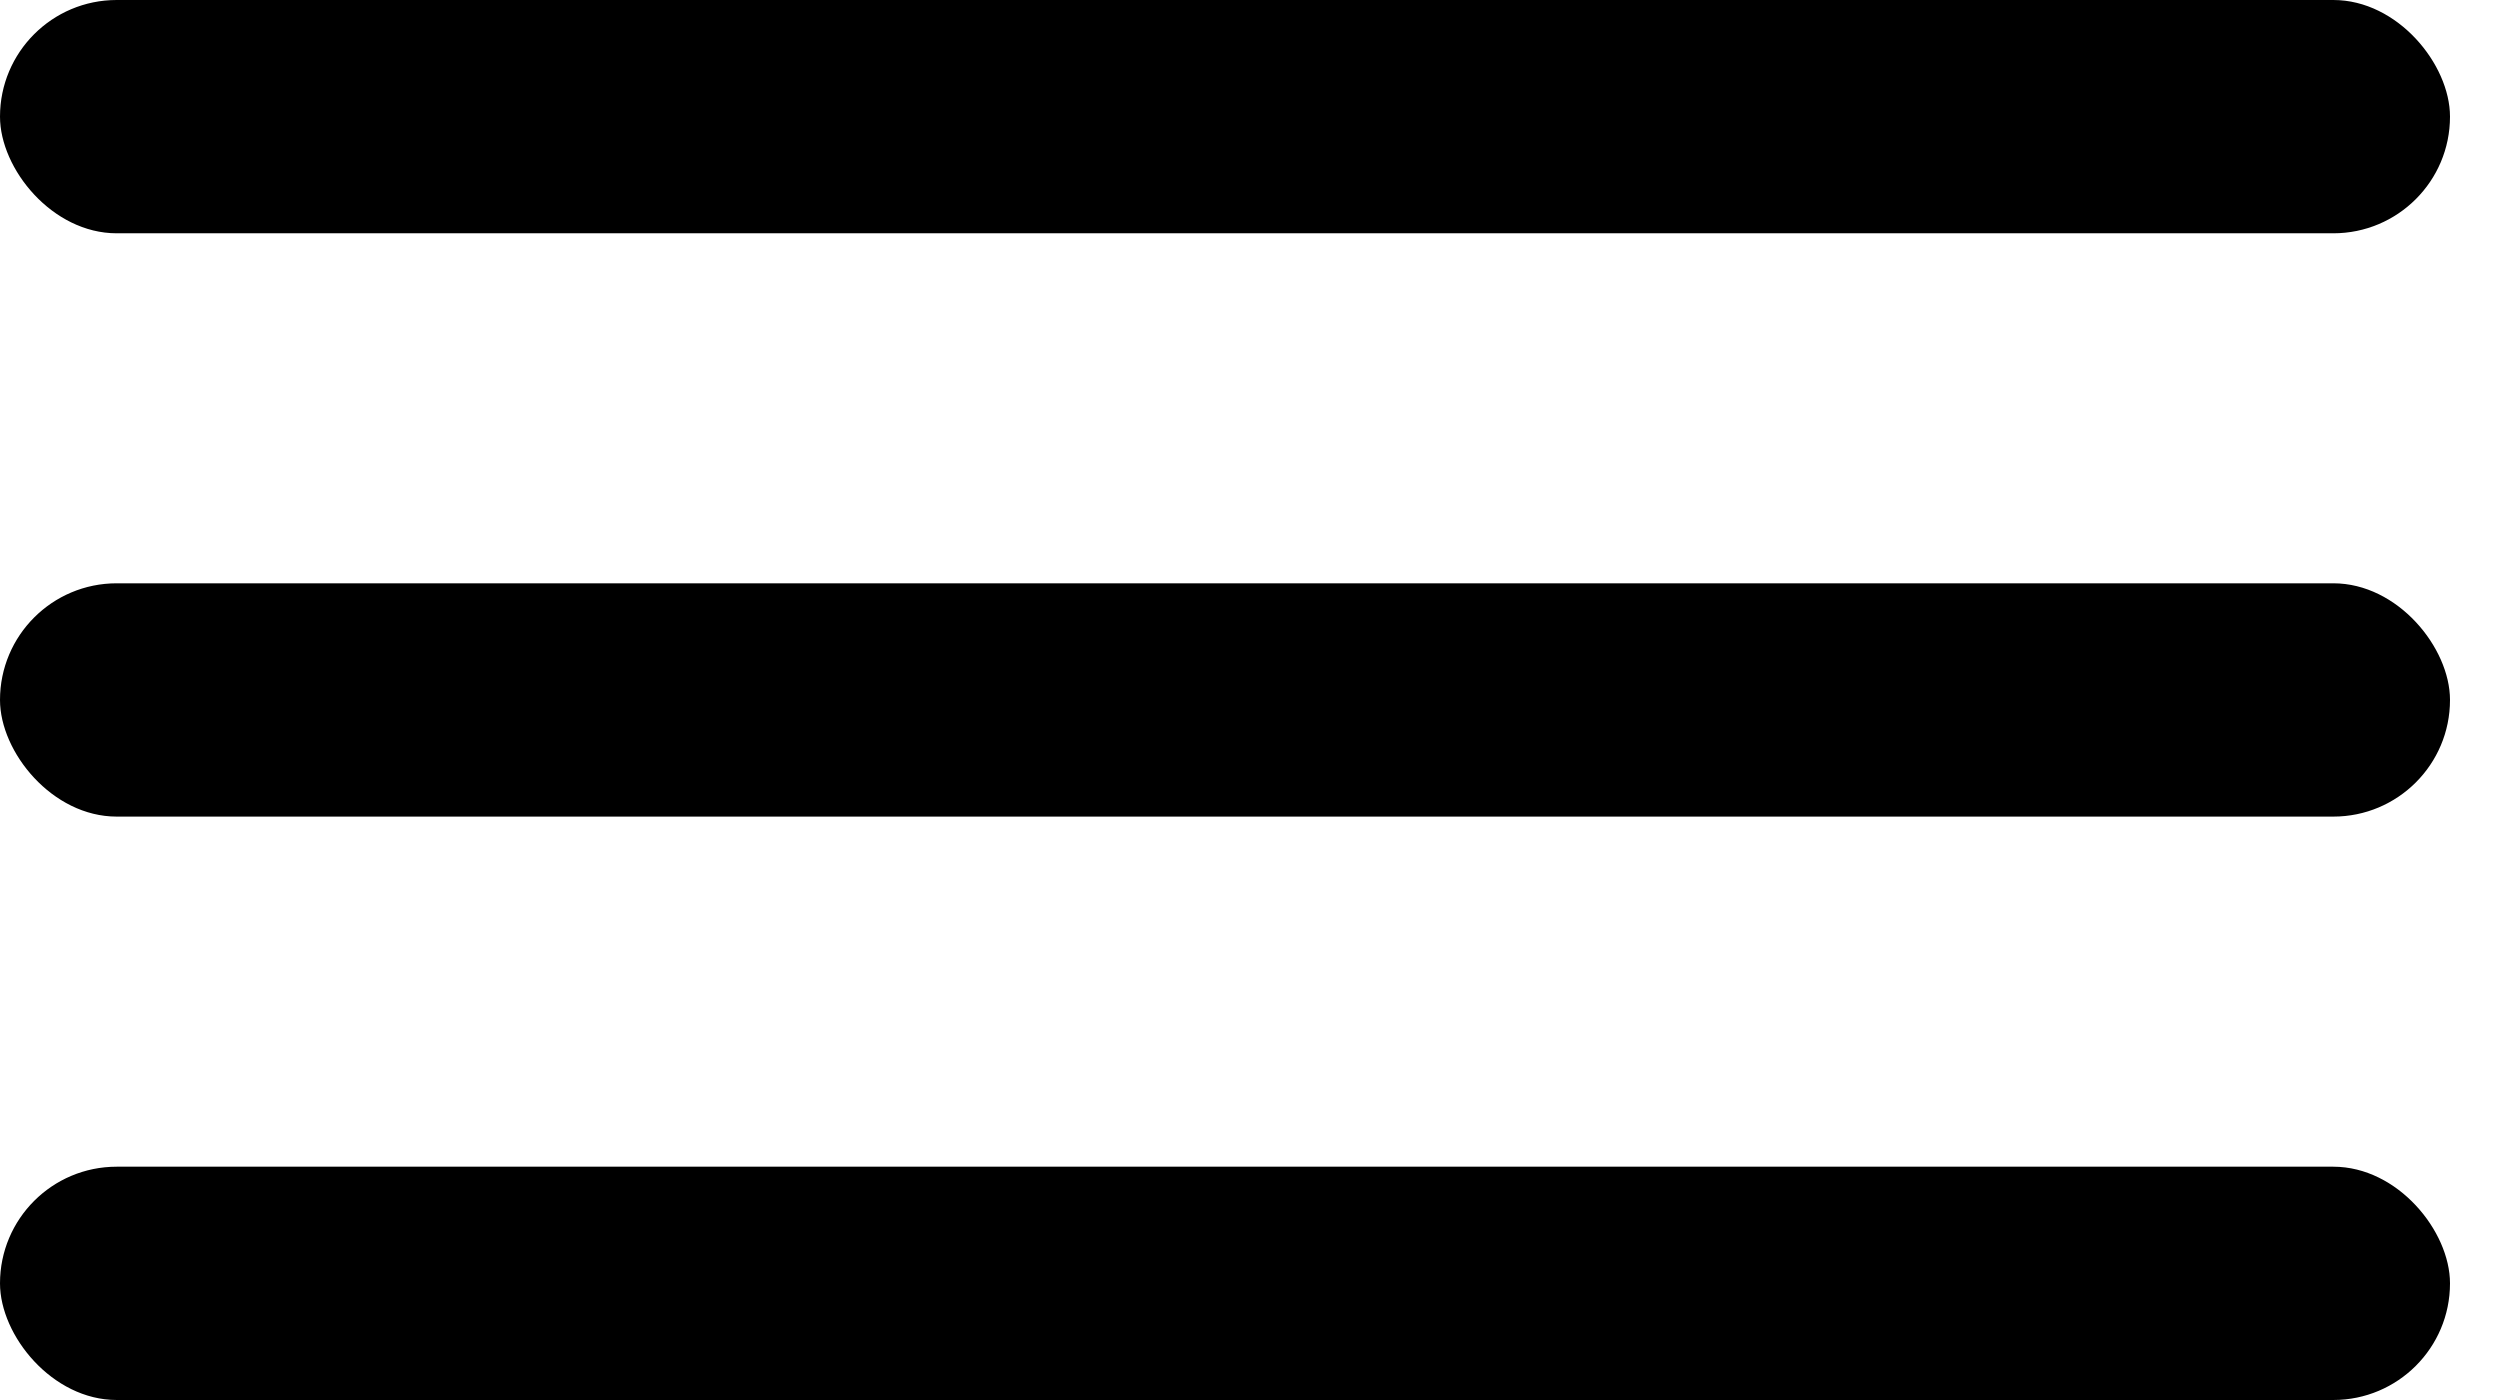 <svg width="25" height="14" viewBox="0 0 25 14" fill="none" xmlns="http://www.w3.org/2000/svg">
<rect width="24.5" height="2.333" rx="1.167" fill="black"/>
<rect y="5.833" width="24.5" height="2.333" rx="1.167" fill="black"/>
<rect y="11.667" width="24.5" height="2.333" rx="1.167" fill="black"/>
</svg>
